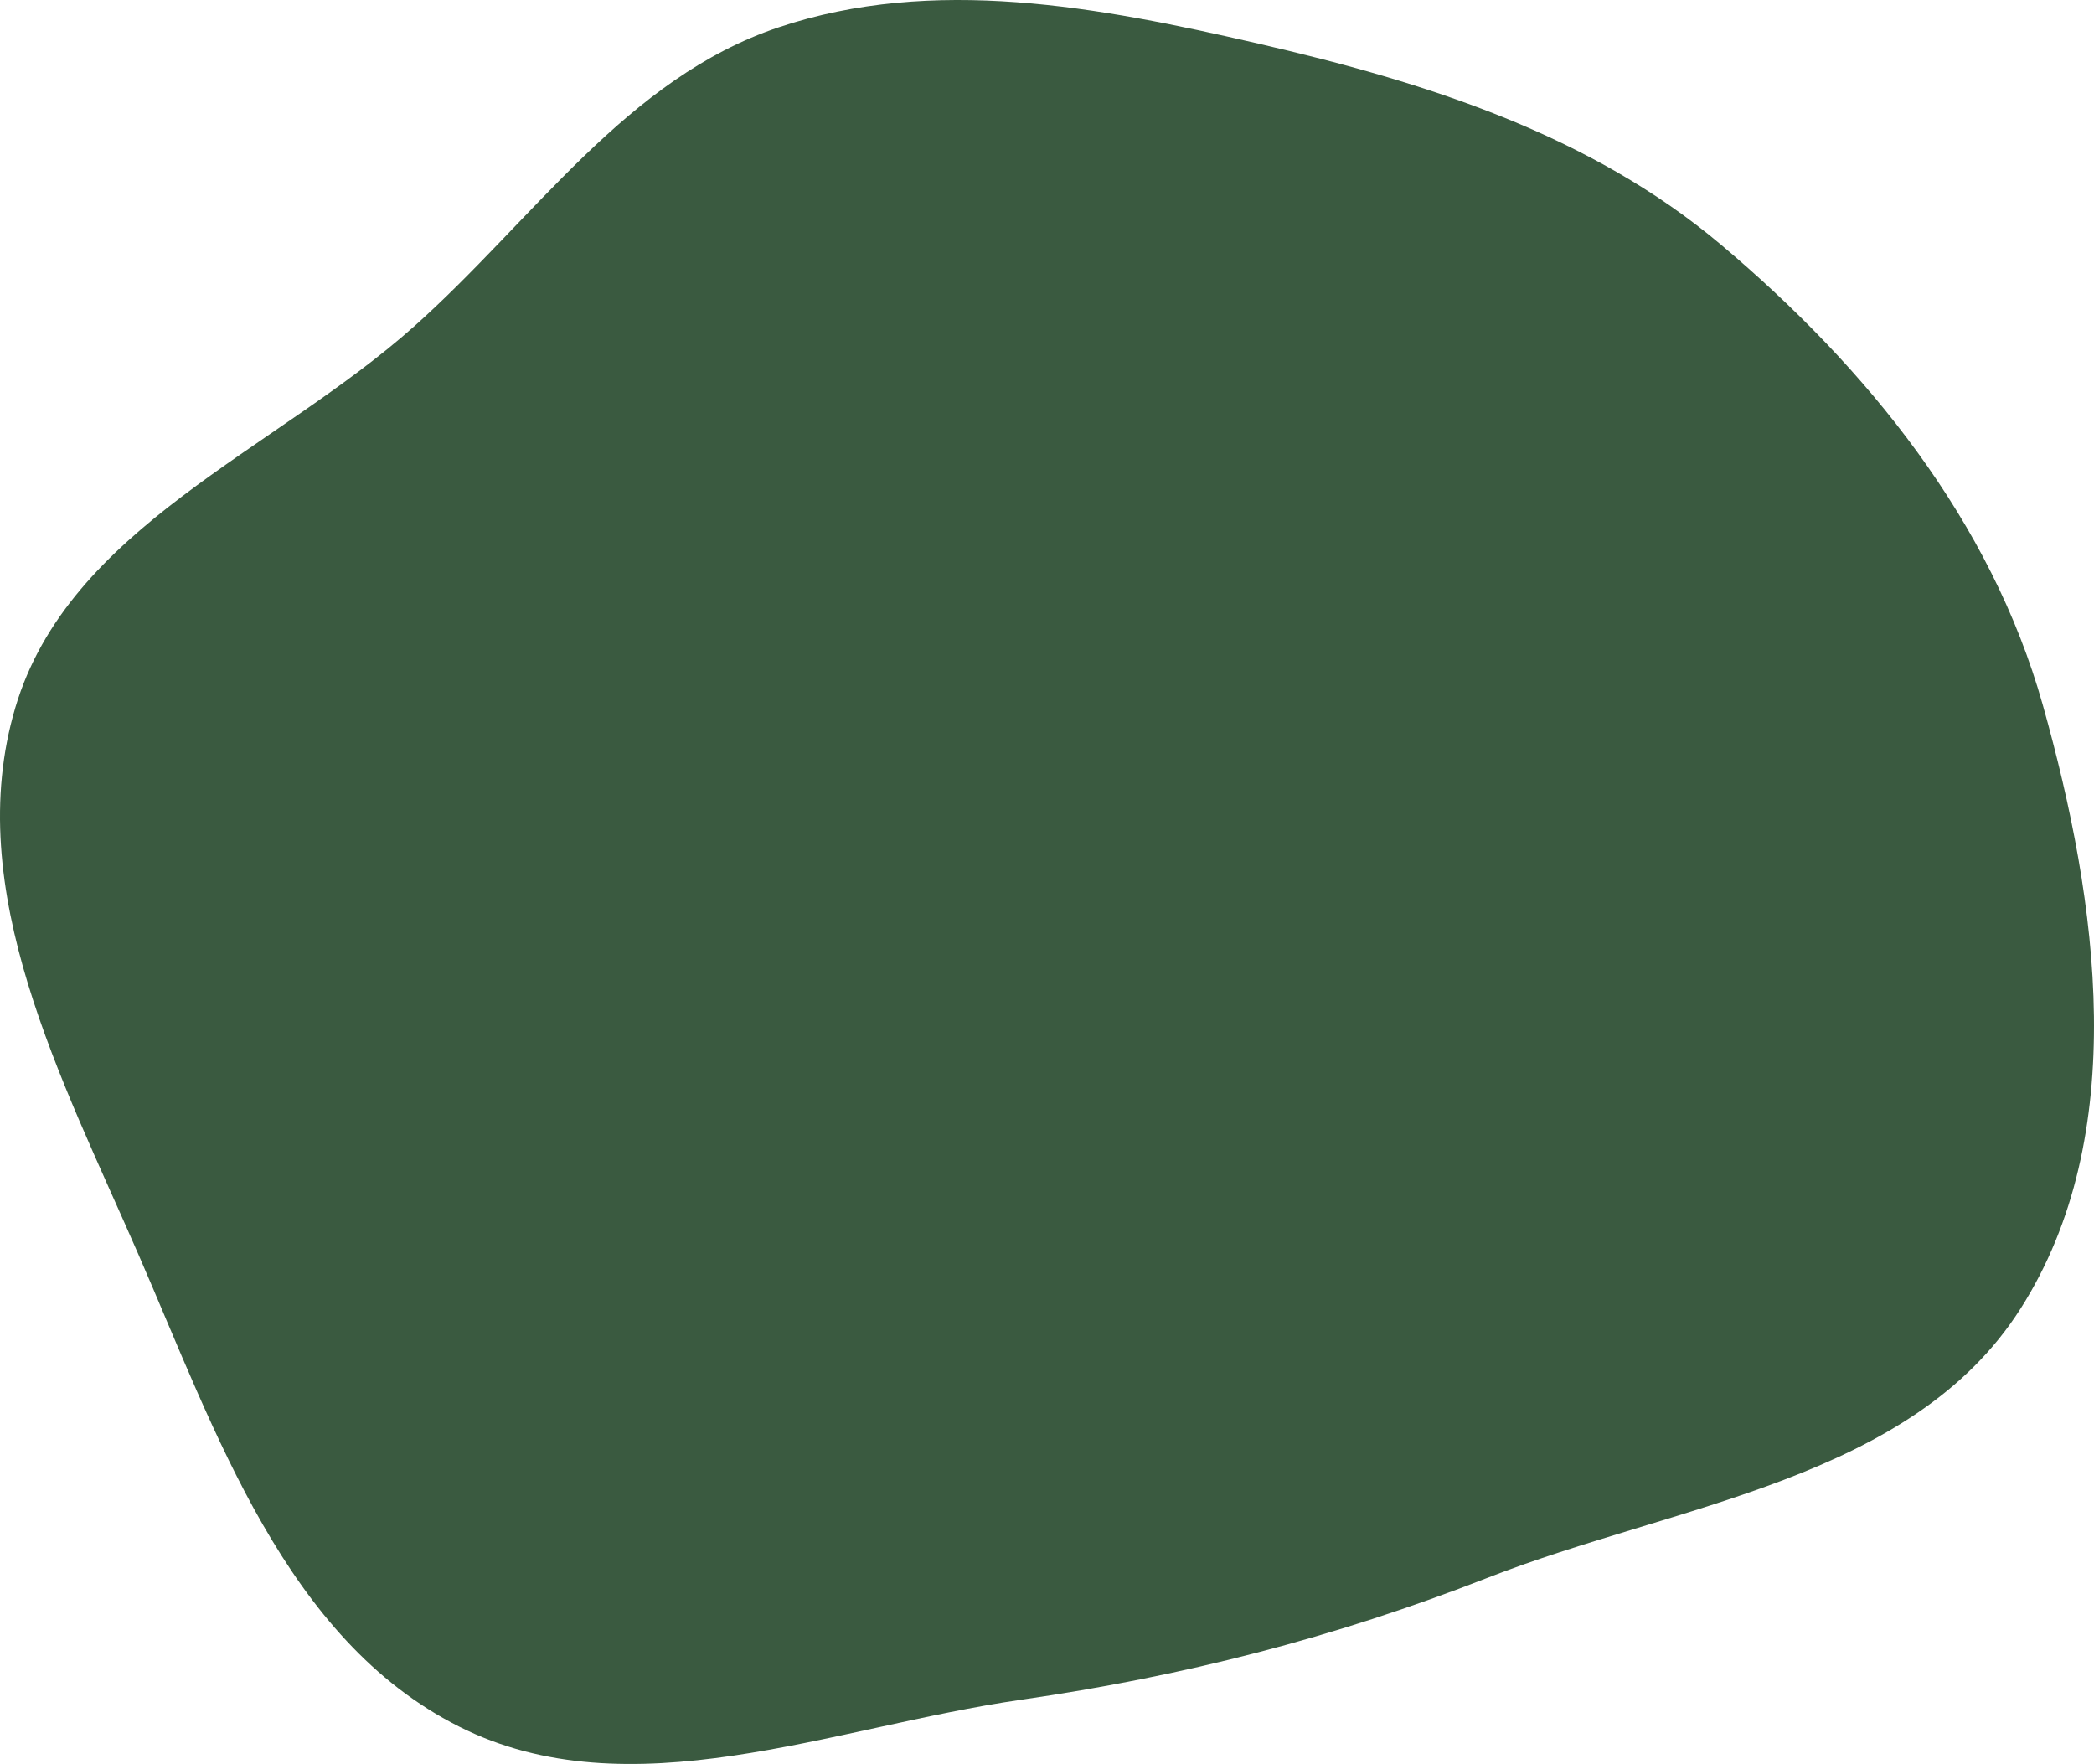 <?xml version="1.0" encoding="UTF-8" standalone="no"?>
<svg
   version="1.1"
   width="899.766"
   height="757.959"
   preserveAspectRatio="none"
   viewBox="0 0 899.766 757.959"
   id="svg15"
   sodipodi:docname="background.svg"
   xmlns:inkscape="http://www.inkscape.org/namespaces/inkscape"
   xmlns:sodipodi="http://sodipodi.sourceforge.net/DTD/sodipodi-0.dtd"
   xmlns="http://www.w3.org/2000/svg"
   xmlns:svg="http://www.w3.org/2000/svg">
  <sodipodi:namedview
     id="namedview17"
     pagecolor="#ffffff"
     bordercolor="#000000"
     borderopacity="0.25"
     inkscape:showpageshadow="2"
     inkscape:pageopacity="0.0"
     inkscape:pagecheckerboard="0"
     inkscape:deskcolor="#d1d1d1"
     showgrid="false" />
  <g
     mask="url(#SvgjsMask1025)"
     fill="none"
     id="g8"
     transform="translate(-174.393,-132.159)">
    <path
       d="m 612.982,862.546 c 69.761,-10.074 134.8,-26.694 200.44,-52.373 81.34,-31.821 182.266,-42.015 229.172,-115.694 47.418,-74.483 33.494,-174.347 9.585,-259.345 -22.221,-78.995 -75.409,-144.82 -138.15,-197.712 -56.458,-47.595 -127.089,-69.939 -199.04,-86.548 -68.35,-15.778 -139.548,-29.252 -206.06,-6.963 -65.352,21.901 -105.16,82.643 -156.616,128.5 -60.198,53.647 -148.397,86.454 -171.329,163.758 -23.328,78.64 20.247,159.991 52.981,235.203 33.25,76.399 63.171,165.09 137.565,202.614 73.428,37.037 160.056,0.314 241.451,-11.441"
       fill="#3a5a40"
       id="path4"
       style="stroke-width:0.698" />
    <path
       d="m 1920,1808.398 c 151.947,-4.87 306.202,25.746 445.444,-35.273 152.372,-66.772 302.589,-168.663 368.496,-321.411 65.542,-151.9 9.277,-323.047 -20.186,-485.839 -28.43,-157.085 -59.413,-312.561 -148.312,-445.154 -97.095,-144.817 -207.493,-320.905 -380.389,-343.407 -174.53,-22.715 -299.617,164.64 -461.443,233.842 -136.611,58.42 -306.771,37.014 -413.545,140.332 -109.546,106 -156.846,265.086 -162.847,417.403 -5.692,144.472 80.257,268.858 130.465,404.445 54.874,148.186 47.305,340.323 178.138,428.94 130.765,88.571 306.322,11.181 464.179,6.122"
       fill="#3a5a40"
       id="path6" />
  </g>
  <defs
     id="defs13">
    <mask
       id="SvgjsMask1025">
      <rect
         width="1920"
         height="1080"
         fill="#ffffff"
         id="rect10"
         x="0"
         y="0" />
    </mask>
  </defs>
</svg>
